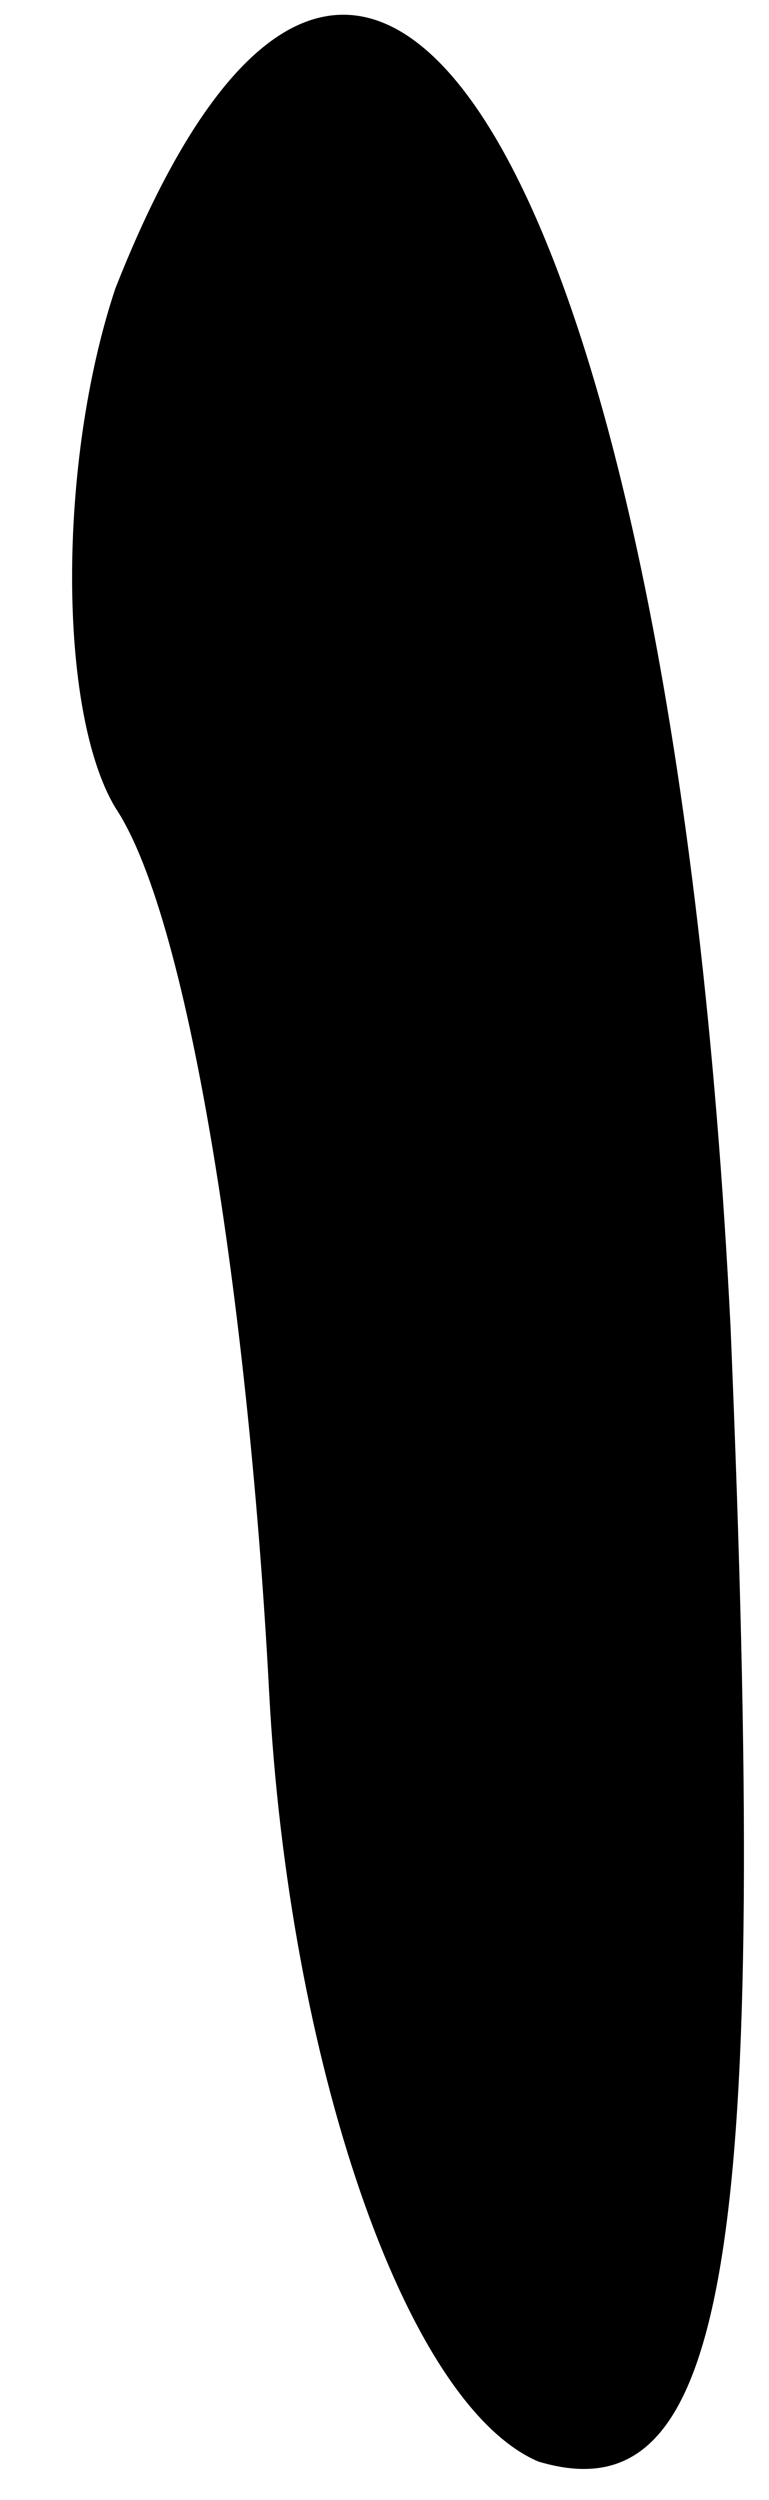 <?xml version="1.0" standalone="no"?>
<!DOCTYPE svg PUBLIC "-//W3C//DTD SVG 20010904//EN"
 "http://www.w3.org/TR/2001/REC-SVG-20010904/DTD/svg10.dtd">
<svg version="1.0" xmlns="http://www.w3.org/2000/svg"
 width="4pt" height="13pt" viewBox="0 0 4 13"
 preserveAspectRatio="xMidYMid meet">
<g transform="translate(0,13) scale(0.1,-0.1)"
fill="#000000" stroke="none">
<path fill="#000000" stroke="none" d="M6 115 c-3 -9 -3 -22 0 -27 4 -6 7 -27
8 -46 1 -19 7 -37 14 -40 10 -3 12 11 10 59 -3 60 -19 87 -32 54z"/>
</g>
</svg>
